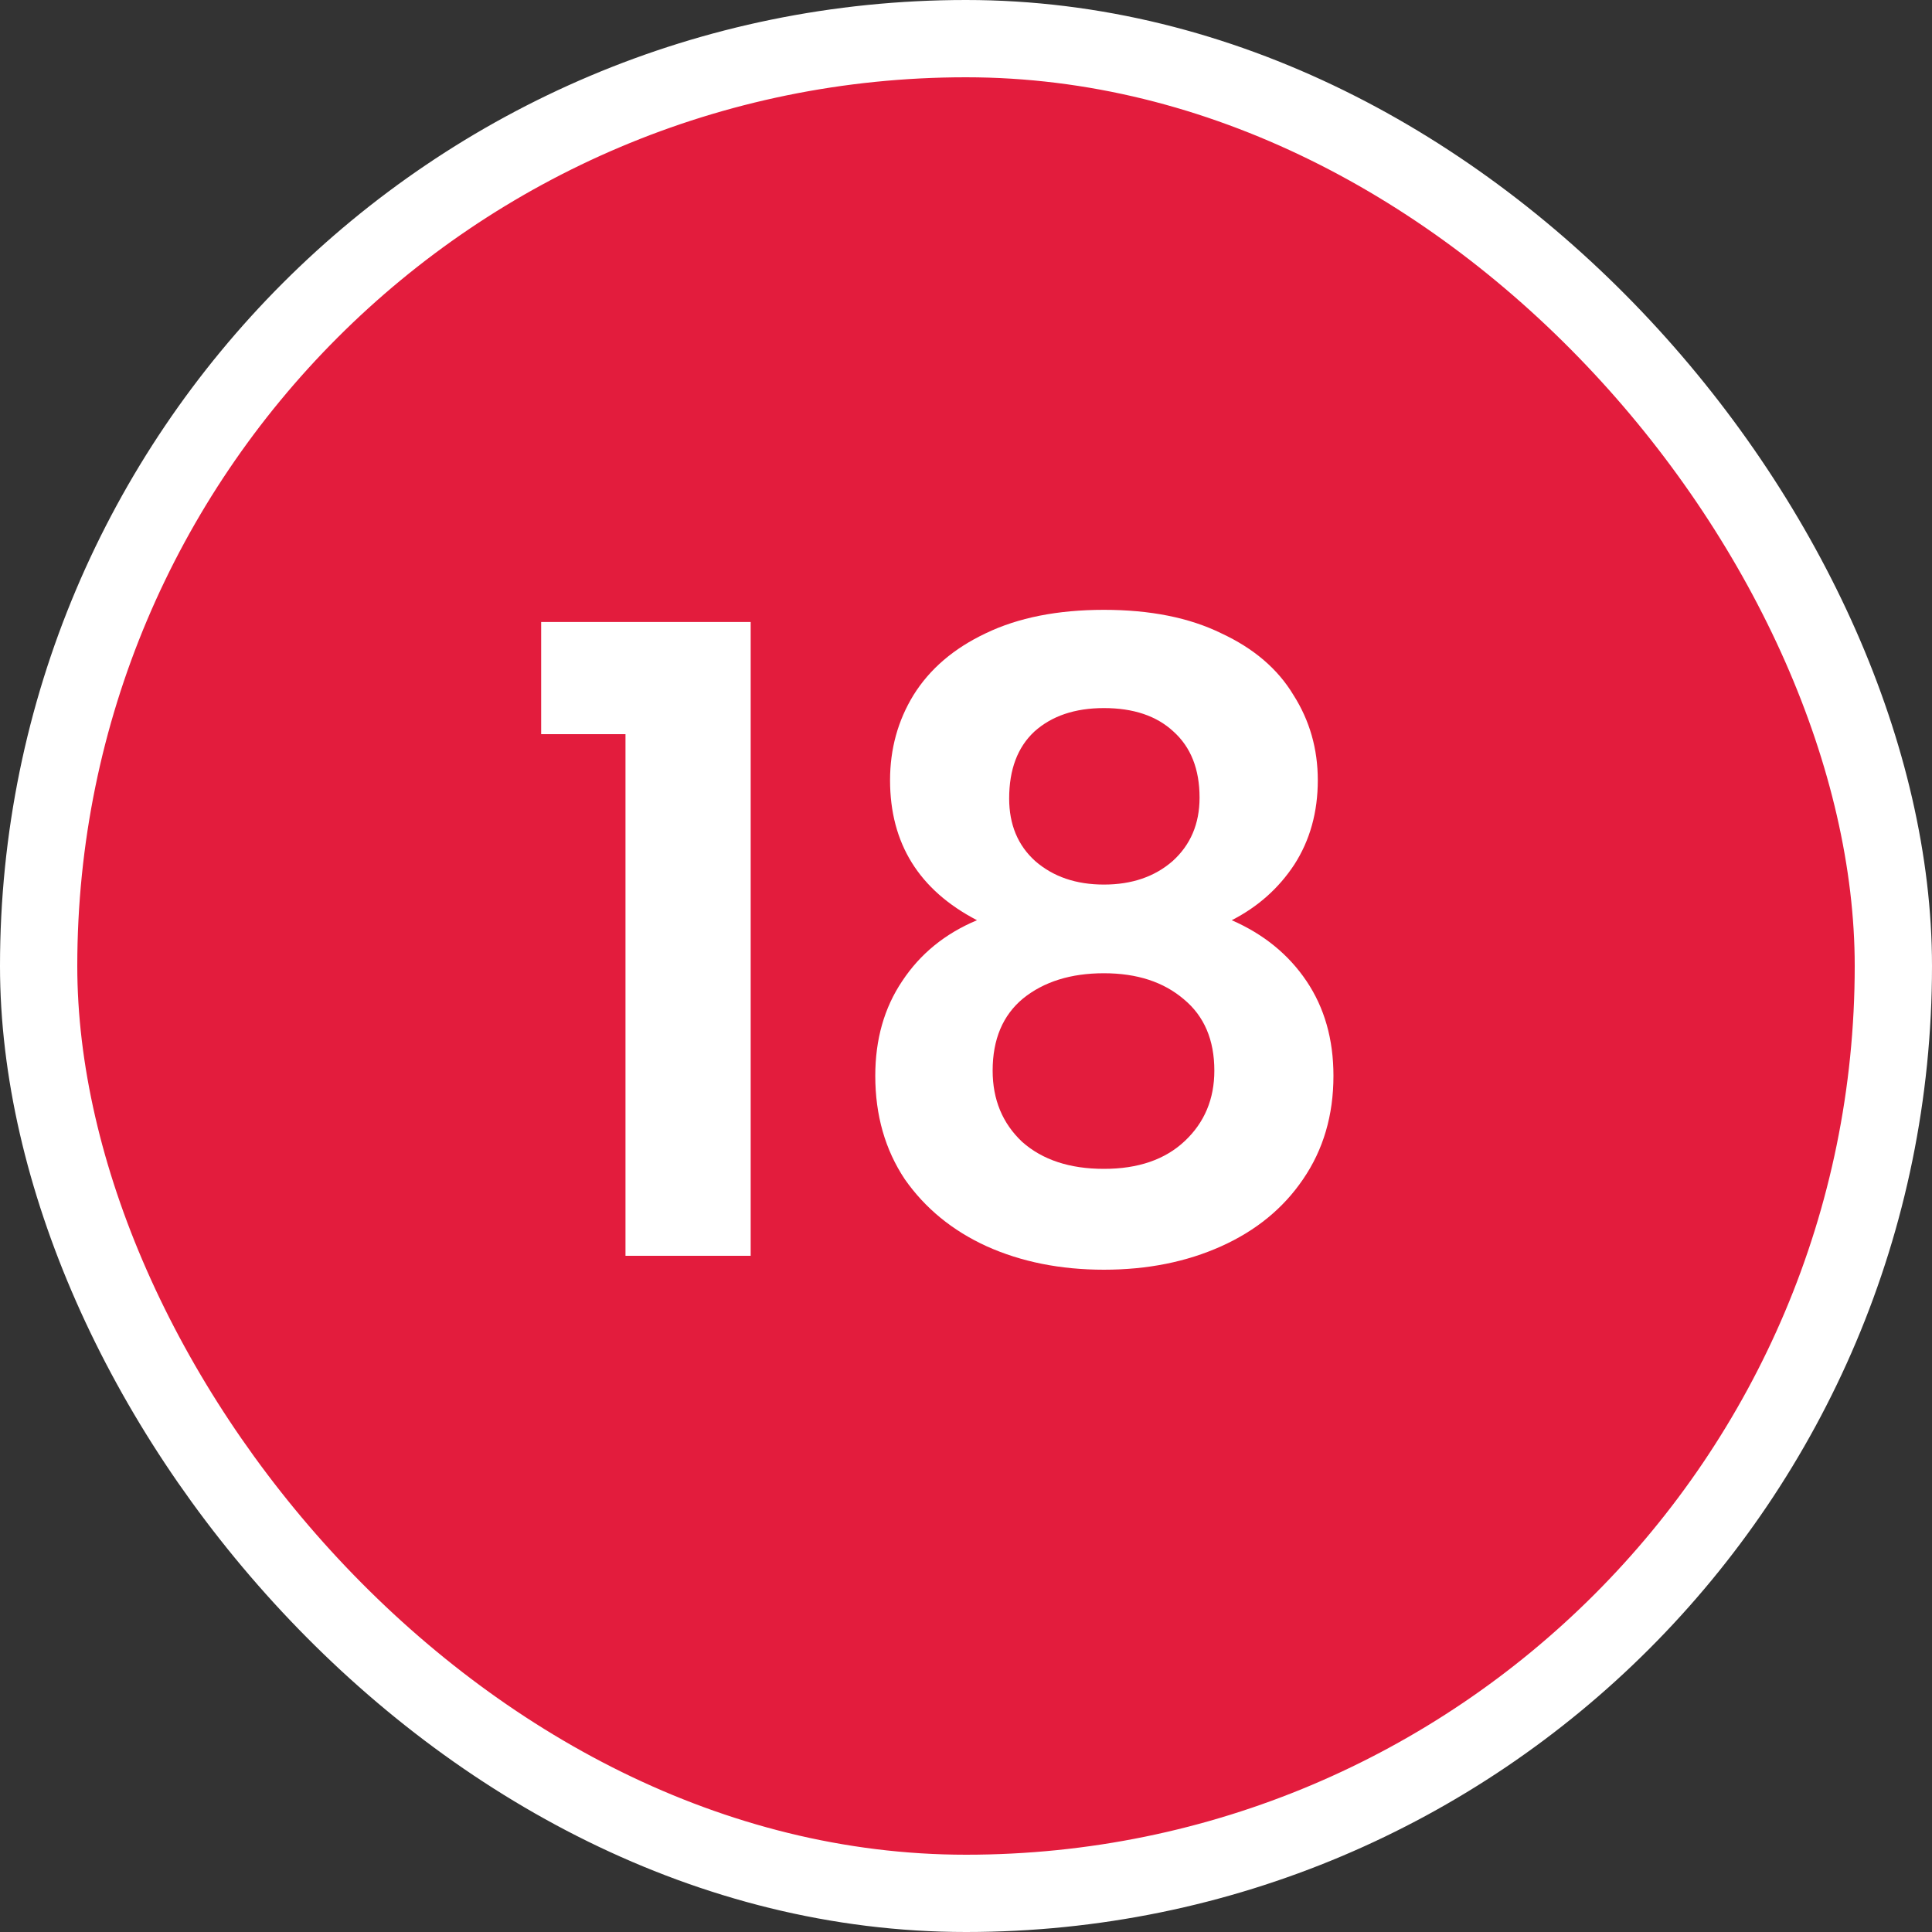 <svg width="100" height="100" viewBox="0 0 100 100" fill="none" xmlns="http://www.w3.org/2000/svg">
<rect x="0" y="0" width="100" height="100" fill="#333333" stroke="none"/>
<g clip-path="url(#clip0_5382_50611)">
<rect x="2" y="2" width="96" height="96" rx="48" fill="#E31C3D" stroke="white" stroke-width="4"/>
<path d="M28.01 38V32.195H38.855V65H32.375V38H28.01ZM50.569 47.63C47.569 46.07 46.069 43.655 46.069 40.385C46.069 38.765 46.474 37.295 47.284 35.975C48.124 34.625 49.369 33.56 51.019 32.78C52.699 31.97 54.739 31.565 57.139 31.565C59.539 31.565 61.564 31.97 63.214 32.78C64.894 33.56 66.139 34.625 66.949 35.975C67.789 37.295 68.209 38.765 68.209 40.385C68.209 42.035 67.804 43.49 66.994 44.75C66.184 45.98 65.104 46.94 63.754 47.63C65.404 48.35 66.694 49.4 67.624 50.78C68.554 52.16 69.019 53.795 69.019 55.685C69.019 57.725 68.494 59.51 67.444 61.04C66.424 62.54 65.014 63.695 63.214 64.505C61.414 65.315 59.389 65.72 57.139 65.72C54.889 65.72 52.864 65.315 51.064 64.505C49.294 63.695 47.884 62.54 46.834 61.04C45.814 59.51 45.304 57.725 45.304 55.685C45.304 53.795 45.769 52.16 46.699 50.78C47.629 49.37 48.919 48.32 50.569 47.63ZM62.089 41.285C62.089 39.815 61.639 38.675 60.739 37.865C59.869 37.055 58.669 36.65 57.139 36.65C55.639 36.65 54.439 37.055 53.539 37.865C52.669 38.675 52.234 39.83 52.234 41.33C52.234 42.68 52.684 43.76 53.584 44.57C54.514 45.38 55.699 45.785 57.139 45.785C58.579 45.785 59.764 45.38 60.694 44.57C61.624 43.73 62.089 42.635 62.089 41.285ZM57.139 50.375C55.429 50.375 54.034 50.81 52.954 51.68C51.904 52.55 51.379 53.795 51.379 55.415C51.379 56.915 51.889 58.145 52.909 59.105C53.959 60.035 55.369 60.5 57.139 60.5C58.909 60.5 60.304 60.02 61.324 59.06C62.344 58.1 62.854 56.885 62.854 55.415C62.854 53.825 62.329 52.595 61.279 51.725C60.229 50.825 58.849 50.375 57.139 50.375Z" fill="white"/>
</g>
<defs>
<clipPath id="clip0_5382_50611">
<rect width="100" height="100" fill="white"/>
</clipPath>
</defs>
</svg>
